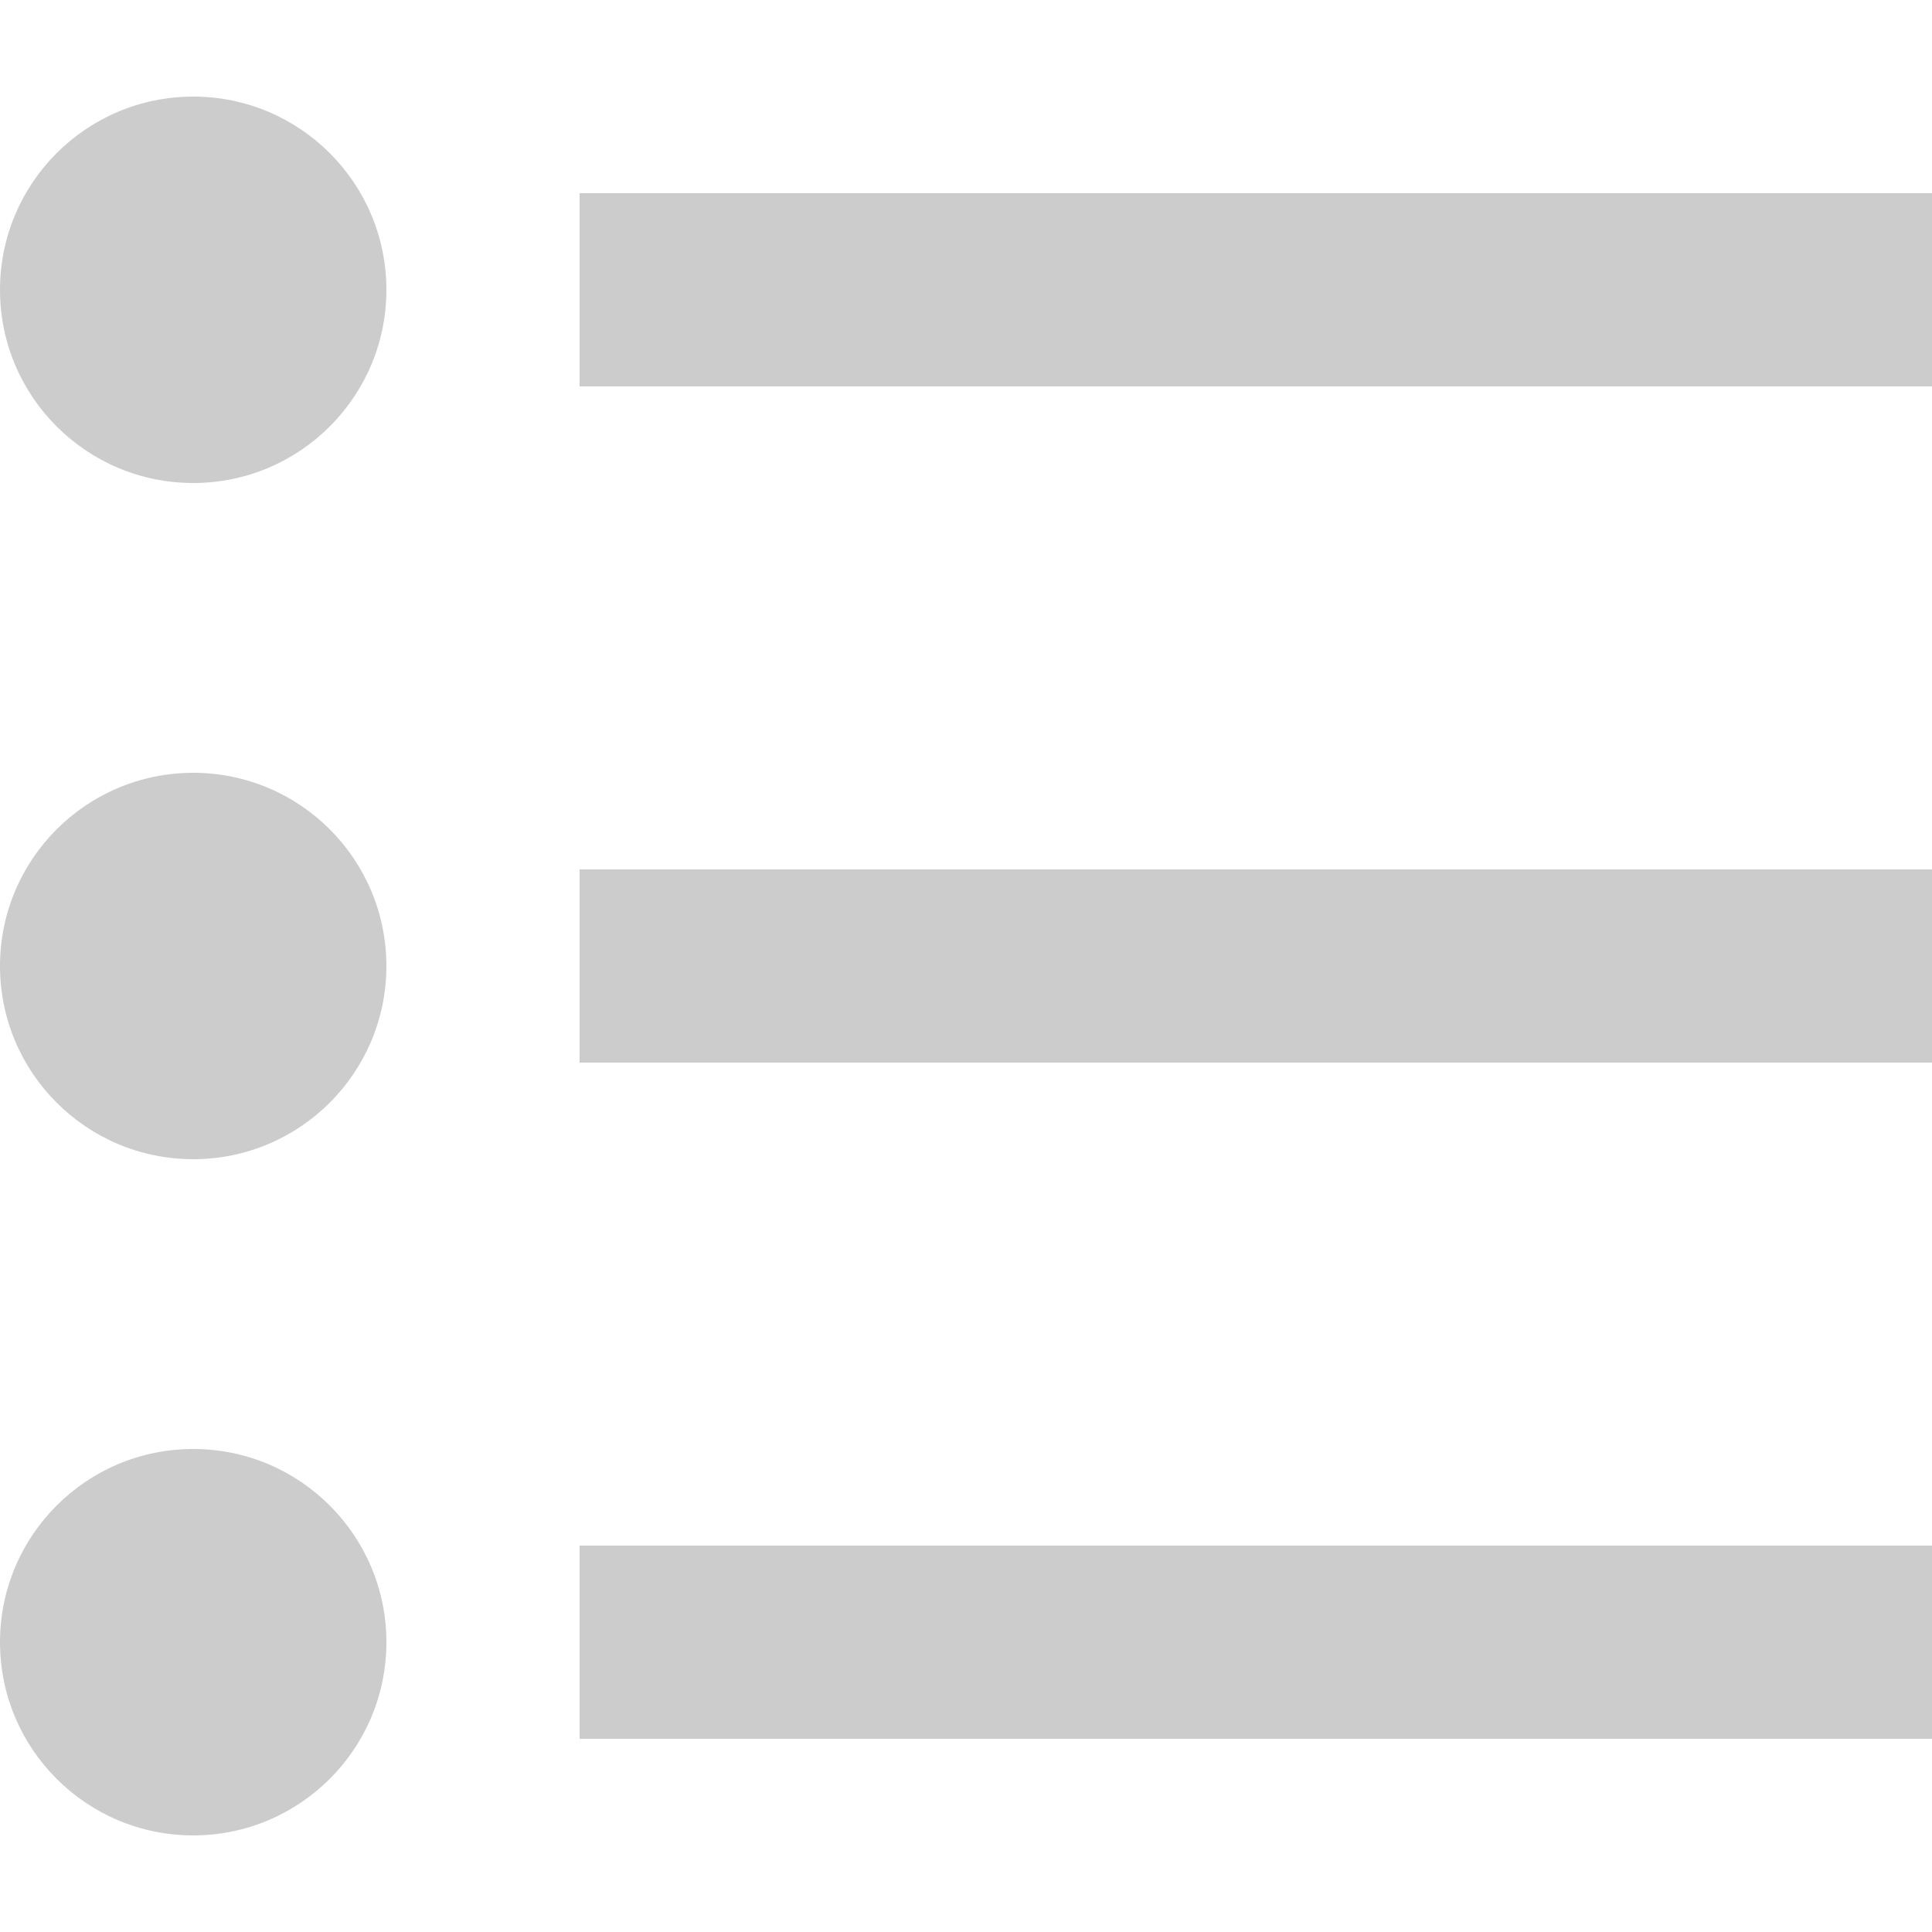 <svg width="20" height="20" viewBox="0 0 20 20" fill="none" xmlns="http://www.w3.org/2000/svg">
<path d="M6 17H20" stroke="#CCCCCC" stroke-width="2"/>
<path d="M6 10H20" stroke="#CCCCCC" stroke-width="2"/>
<path d="M6 3H20" stroke="#CCCCCC" stroke-width="2"/>
<circle cx="2" cy="17" r="2" fill="#CCCCCC"/>
<circle cx="2" cy="10" r="2" fill="#CCCCCC"/>
<circle cx="2" cy="3" r="2" fill="#CCCCCC"/>
</svg>
